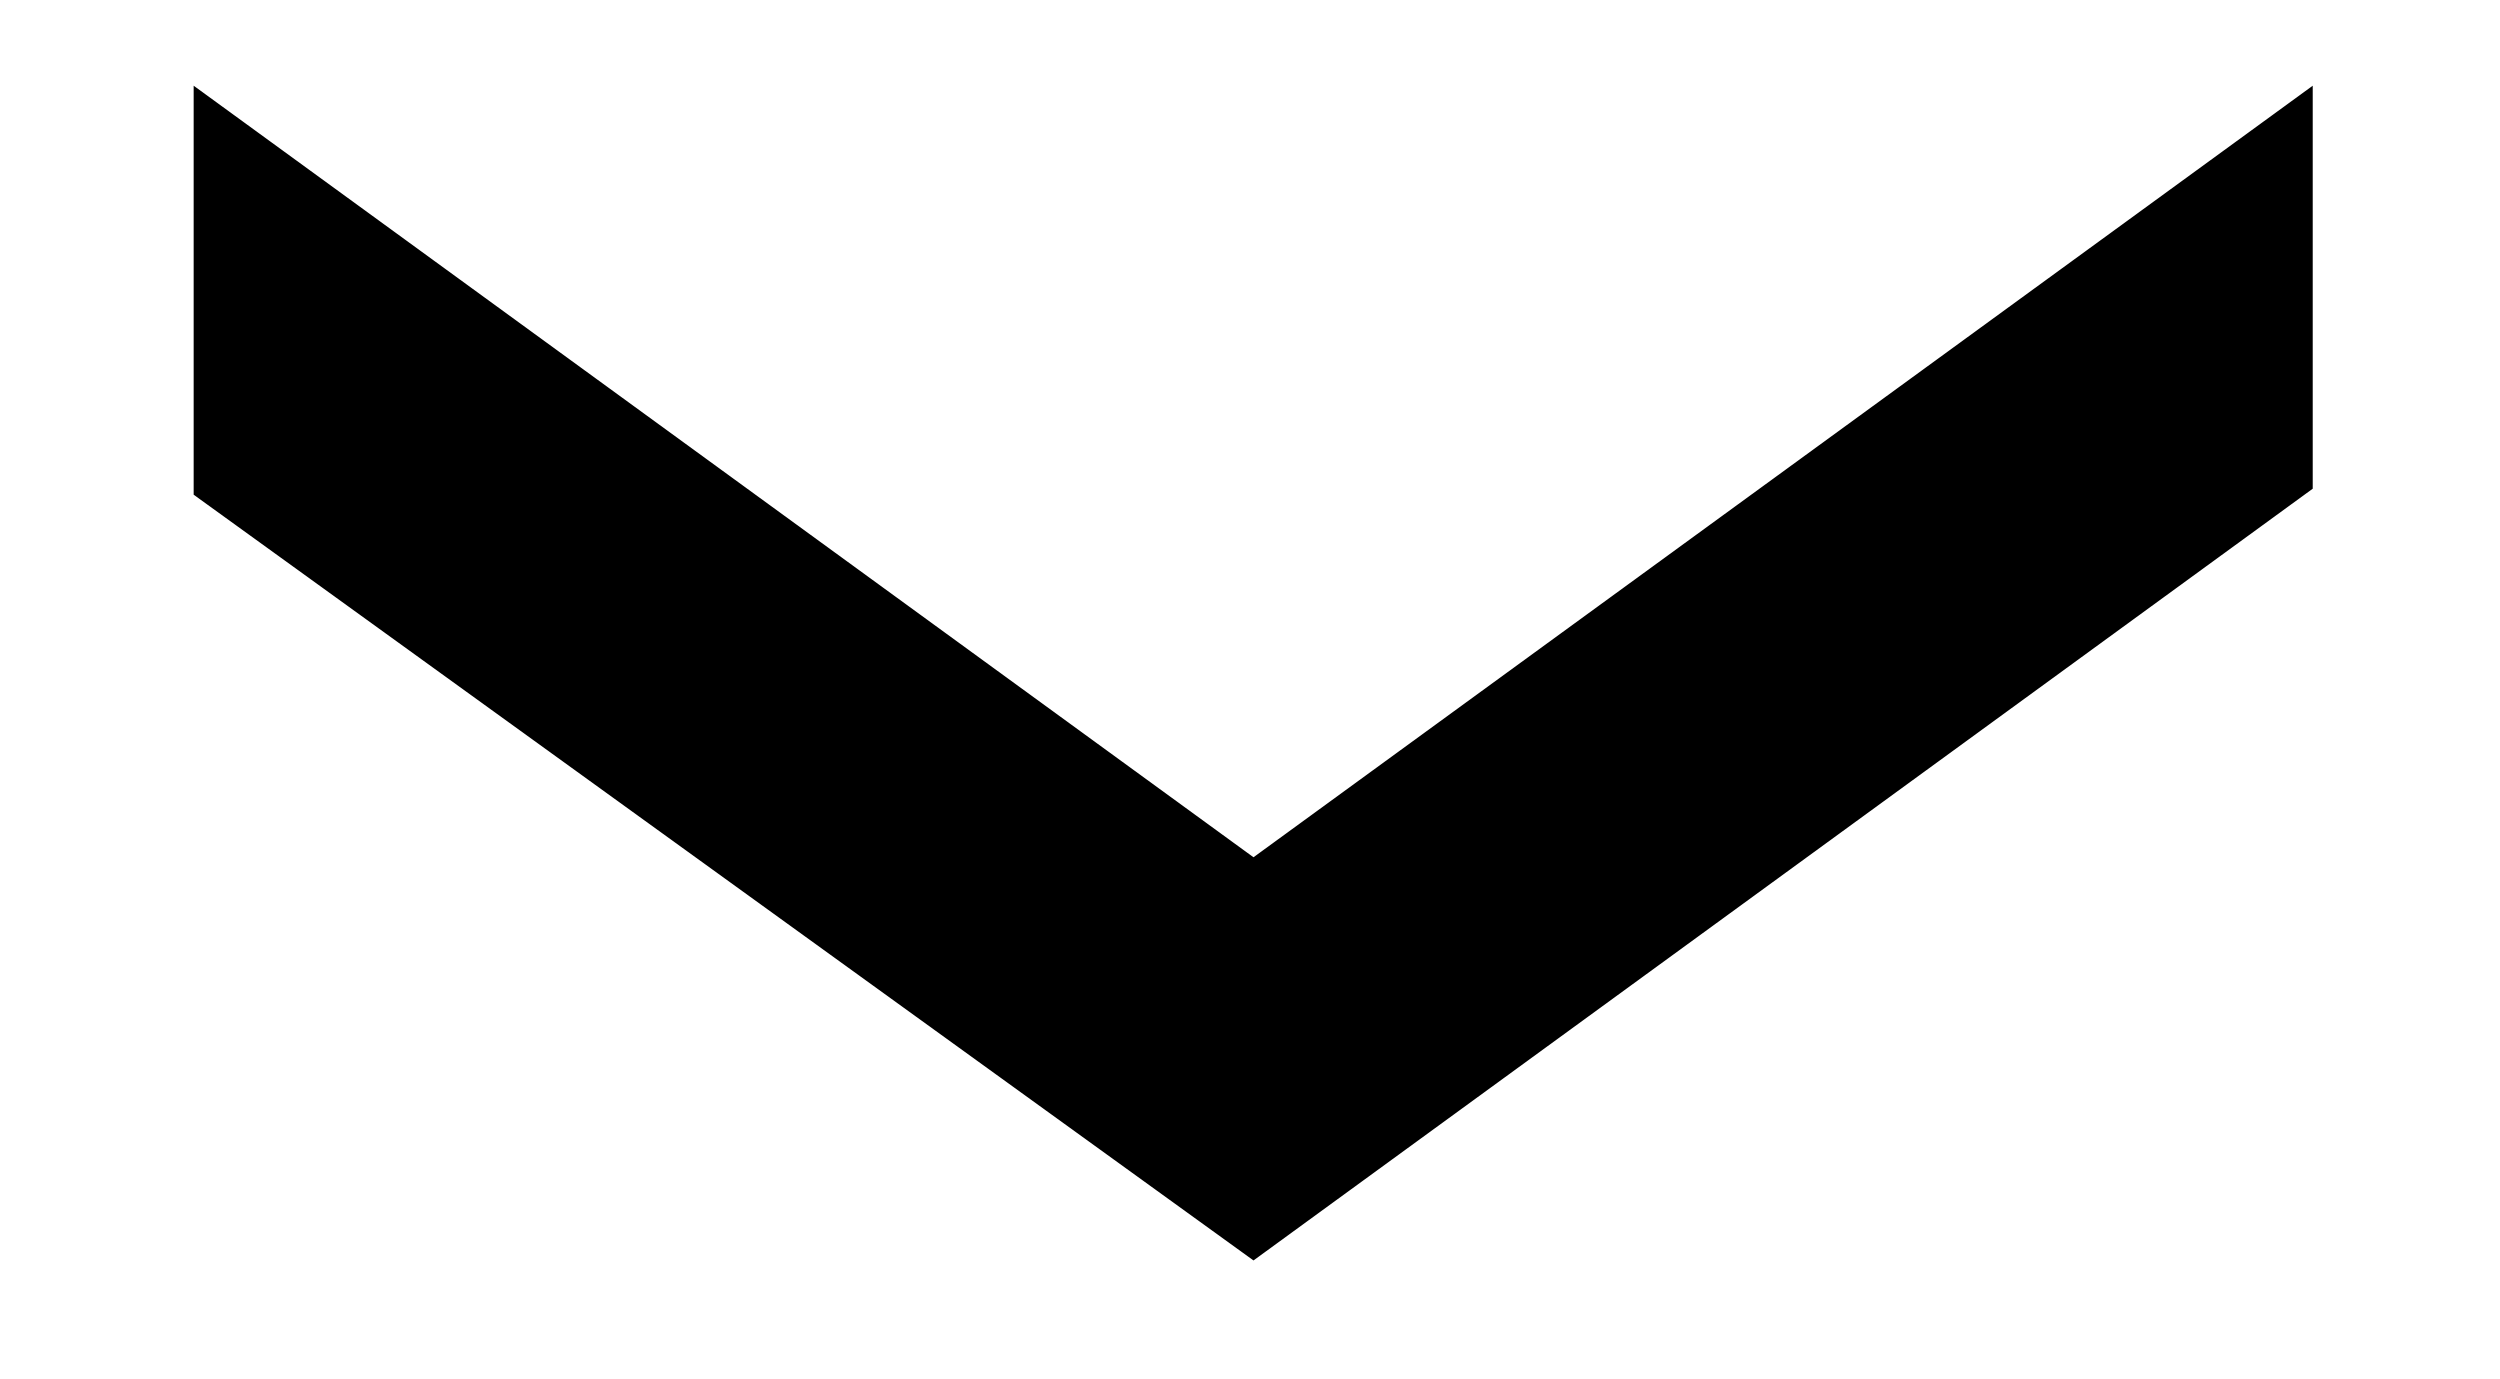 <?xml version="1.0" encoding="utf-8"?>
<!-- Generator: Adobe Illustrator 16.0.0, SVG Export Plug-In . SVG Version: 6.00 Build 0)  -->
<!DOCTYPE svg PUBLIC "-//W3C//DTD SVG 1.1//EN" "http://www.w3.org/Graphics/SVG/1.1/DTD/svg11.dtd">
<svg version="1.1" id="Capa_1" xmlns="http://www.w3.org/2000/svg" xmlns:xlink="http://www.w3.org/1999/xlink" x="0px" y="0px"
	 width="12.922px" height="7.127px" viewBox="0 0 12.922 7.127" enable-background="new 0 0 12.922 7.127" xml:space="preserve">
<g>
	<path d="M11.954,0.443v2.083L6.479,6.515L1.001,2.557V0.443l5.478,3.988L11.954,0.443z"/>
</g>
</svg>
